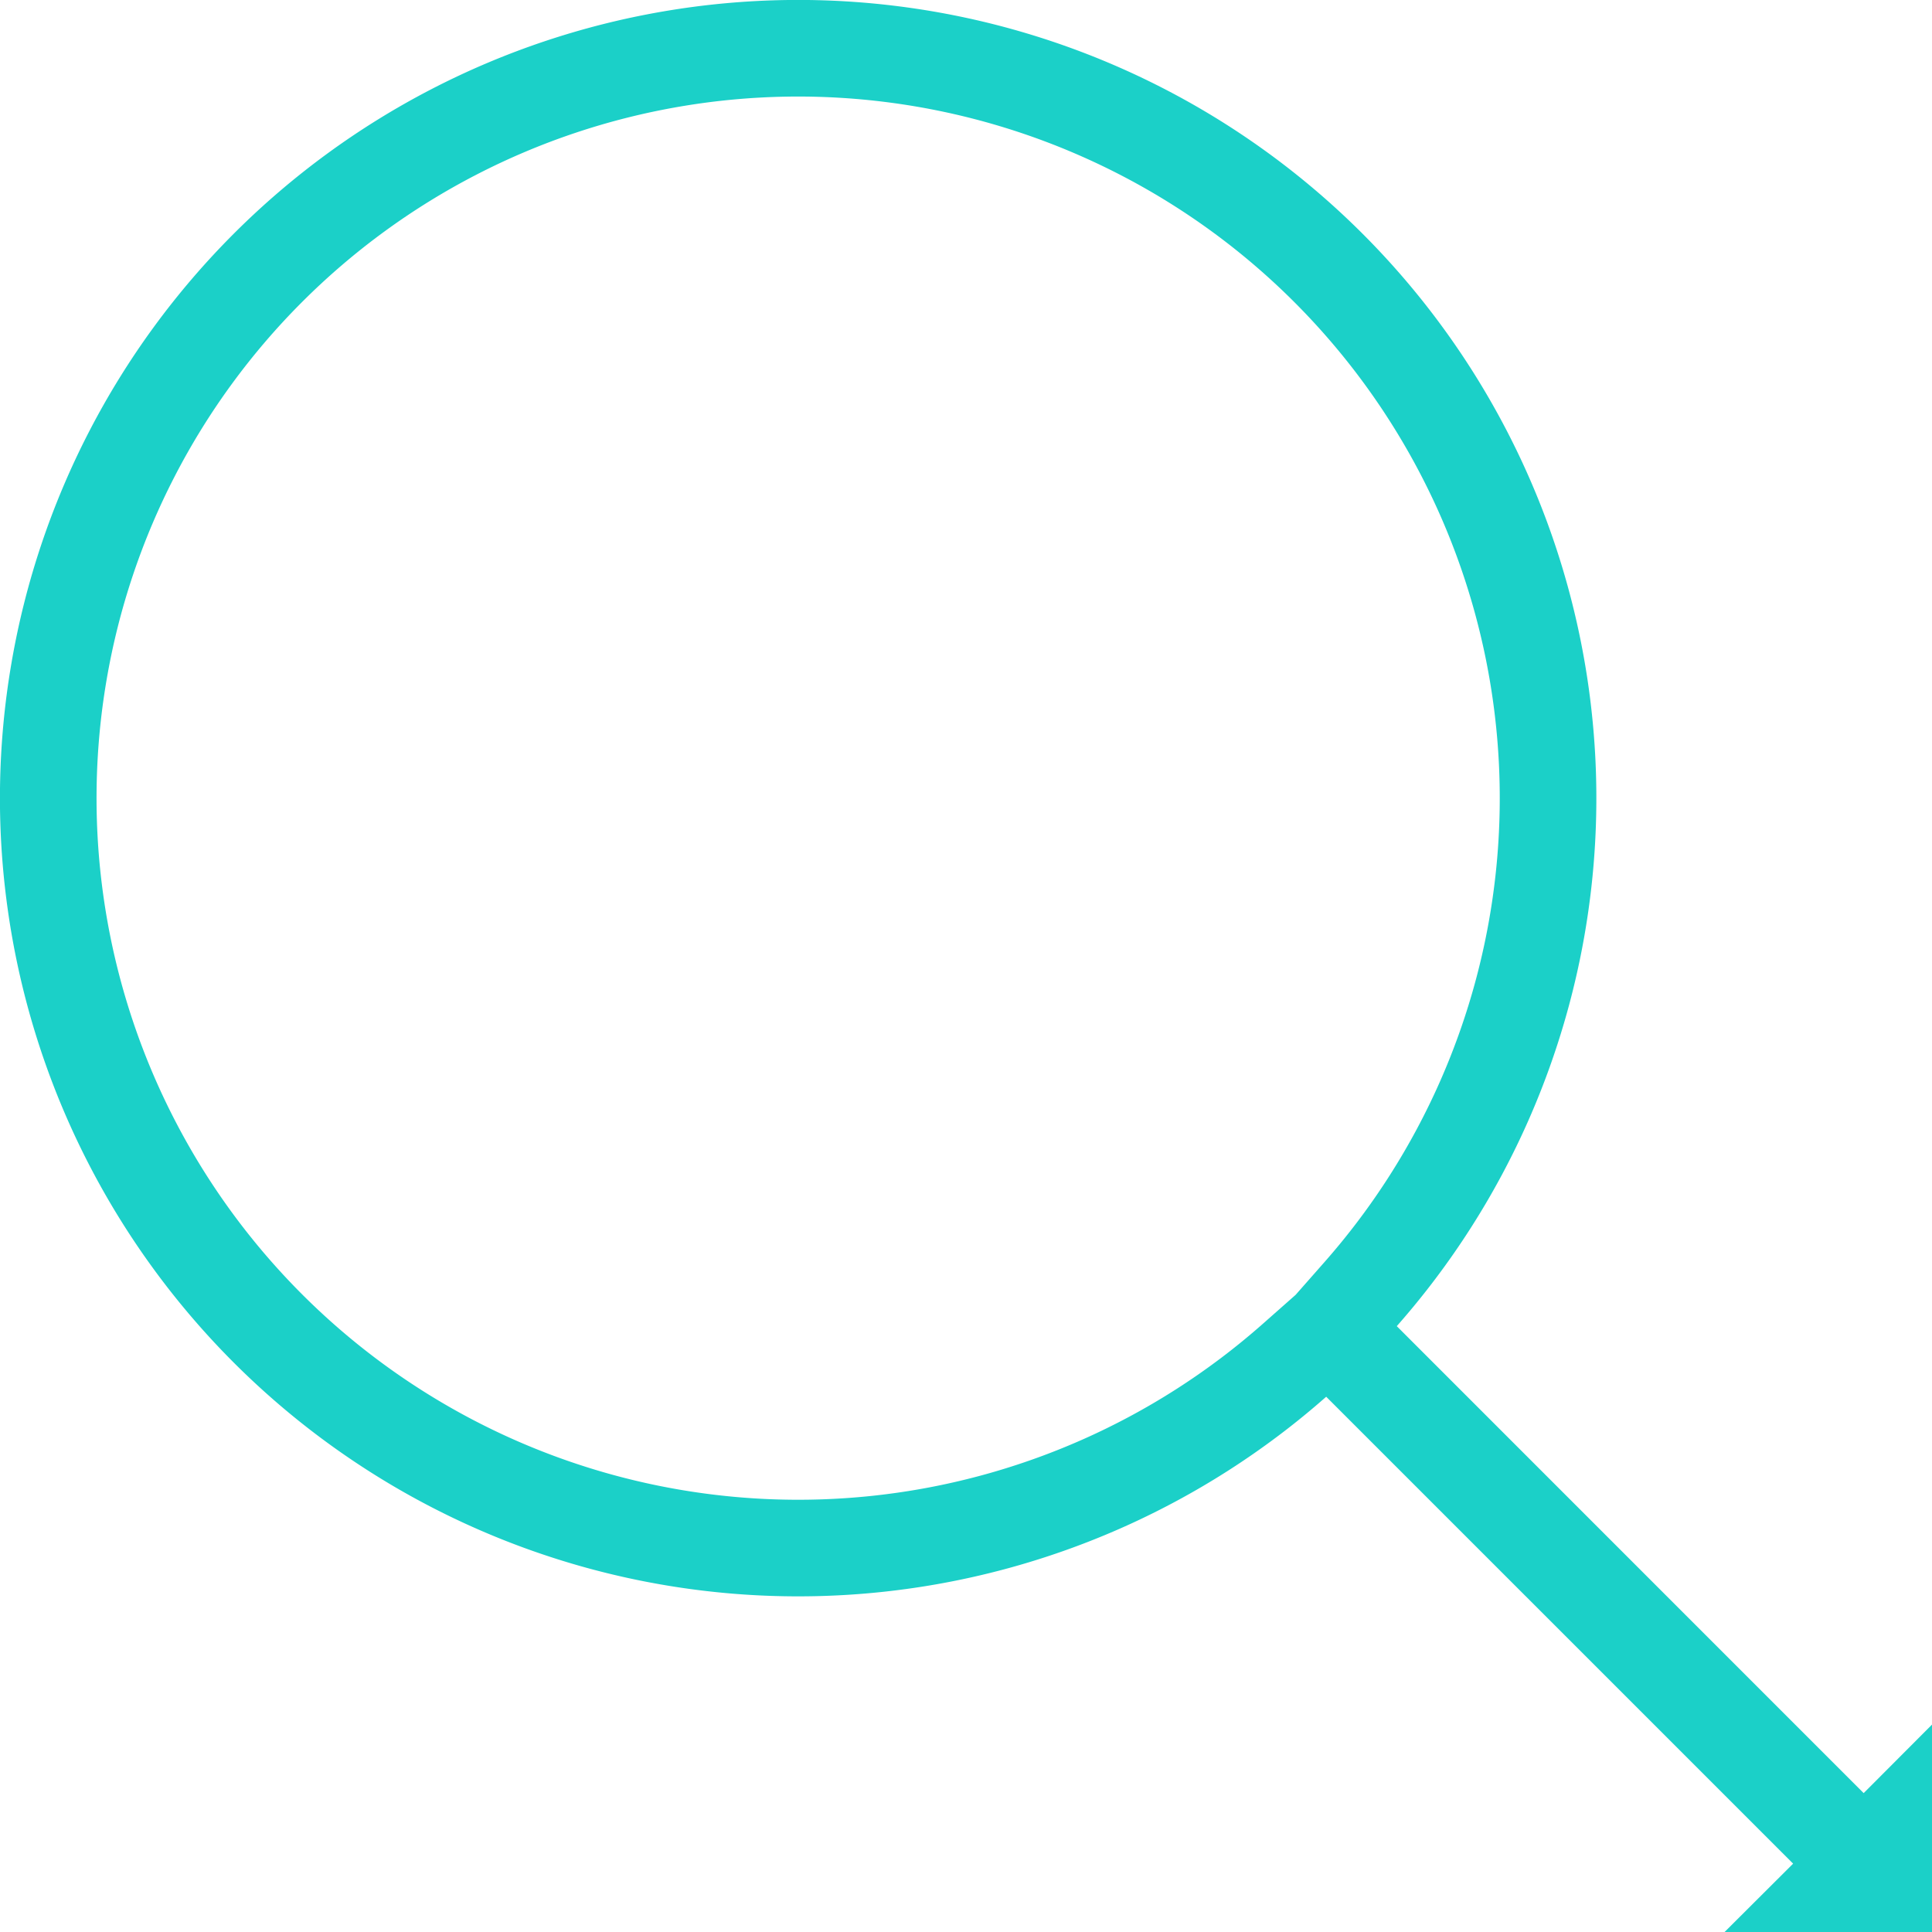 <svg xmlns="http://www.w3.org/2000/svg" width="20" height="20" viewBox="0 0 20 20">
    <path fill="none" fill-rule="evenodd" stroke="#1BD0C8" d="M19.293 19.27l.353.353v-.707l-.353.354zm-.023.023l-.354.353h.707l-.353-.353zm.023-.023l-.023.023-5.52-5.52-.352.311a7.763 7.763 0 1 1 .686-.686l-.31.352 5.519 5.52z"/>
</svg>
